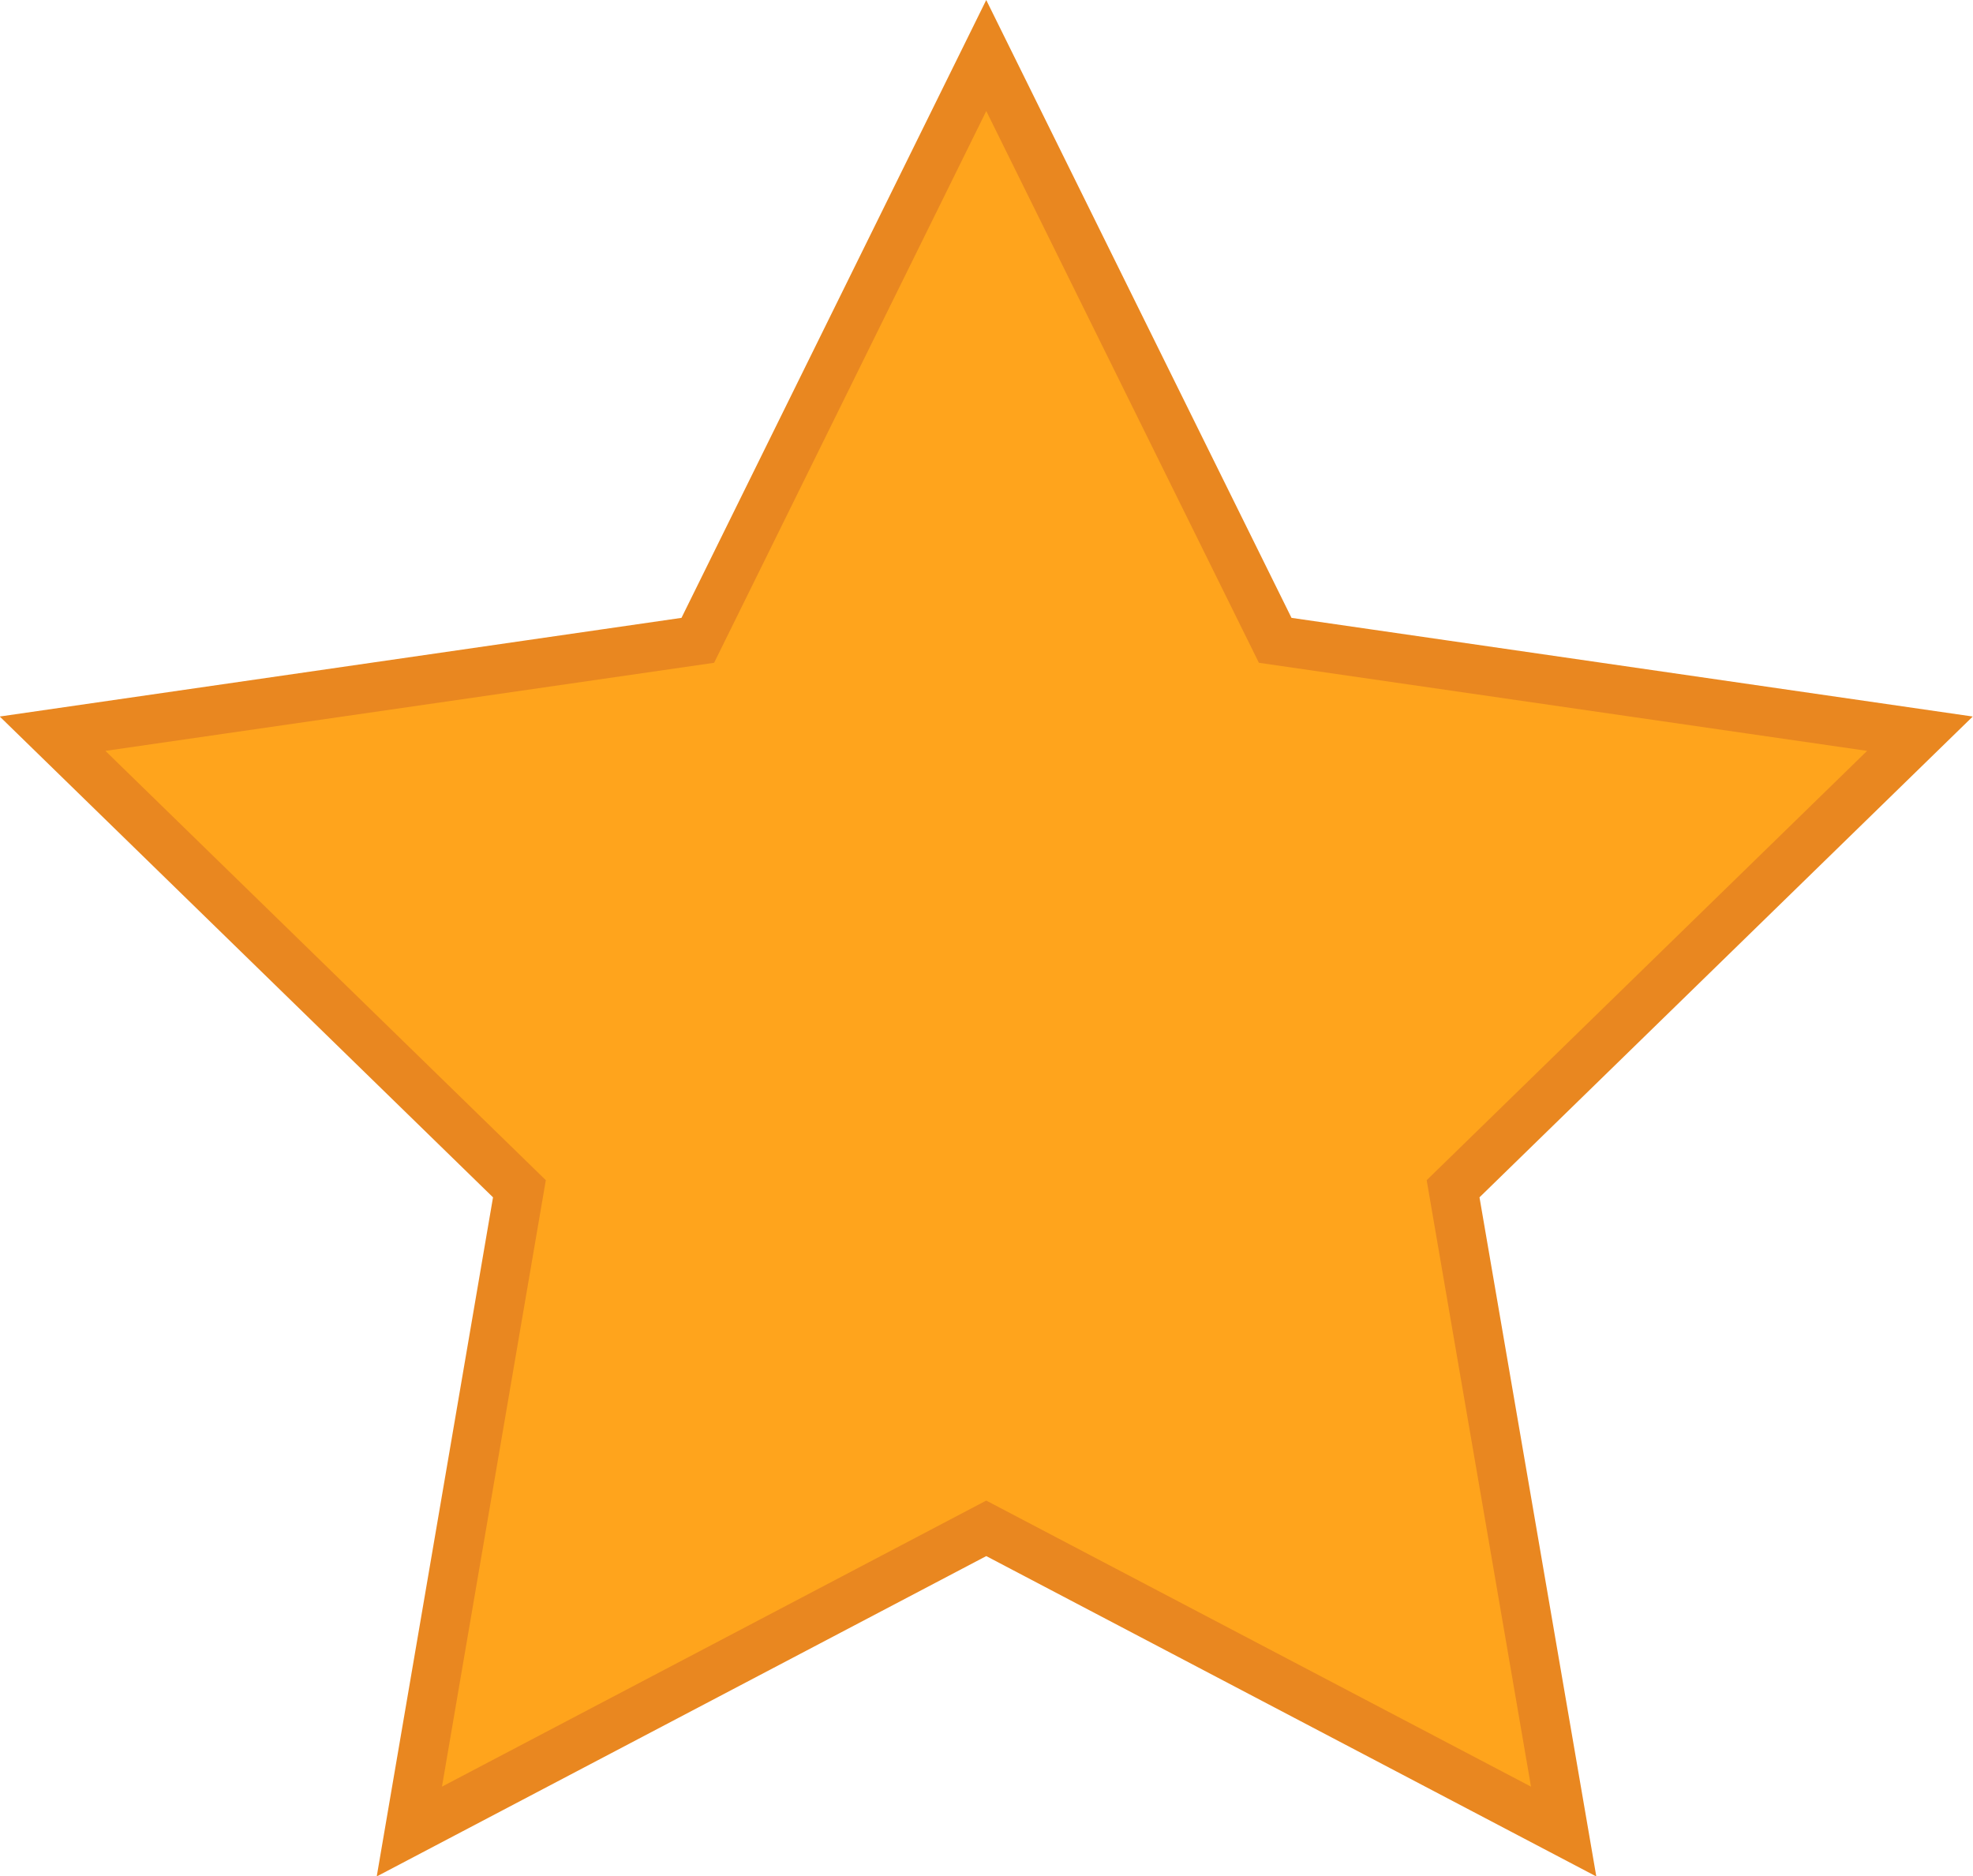 <svg id="Capa_1" data-name="Capa 1" xmlns="http://www.w3.org/2000/svg" viewBox="0 0 40.15 38.18">
    <defs>
        <style>.cls-1{fill:#ffa41c;stroke:#e98720;stroke-miterlimit:10;}</style>
    </defs>
    <polygon class="cls-1"
             points="31.82 37.27 20.07 31.1 8.33 37.27 10.57 24.19 1.07 14.93 14.2 13.03 20.07 1.13 25.95 13.03 39.07 14.93 29.57 24.19 31.82 37.27"/>
</svg>